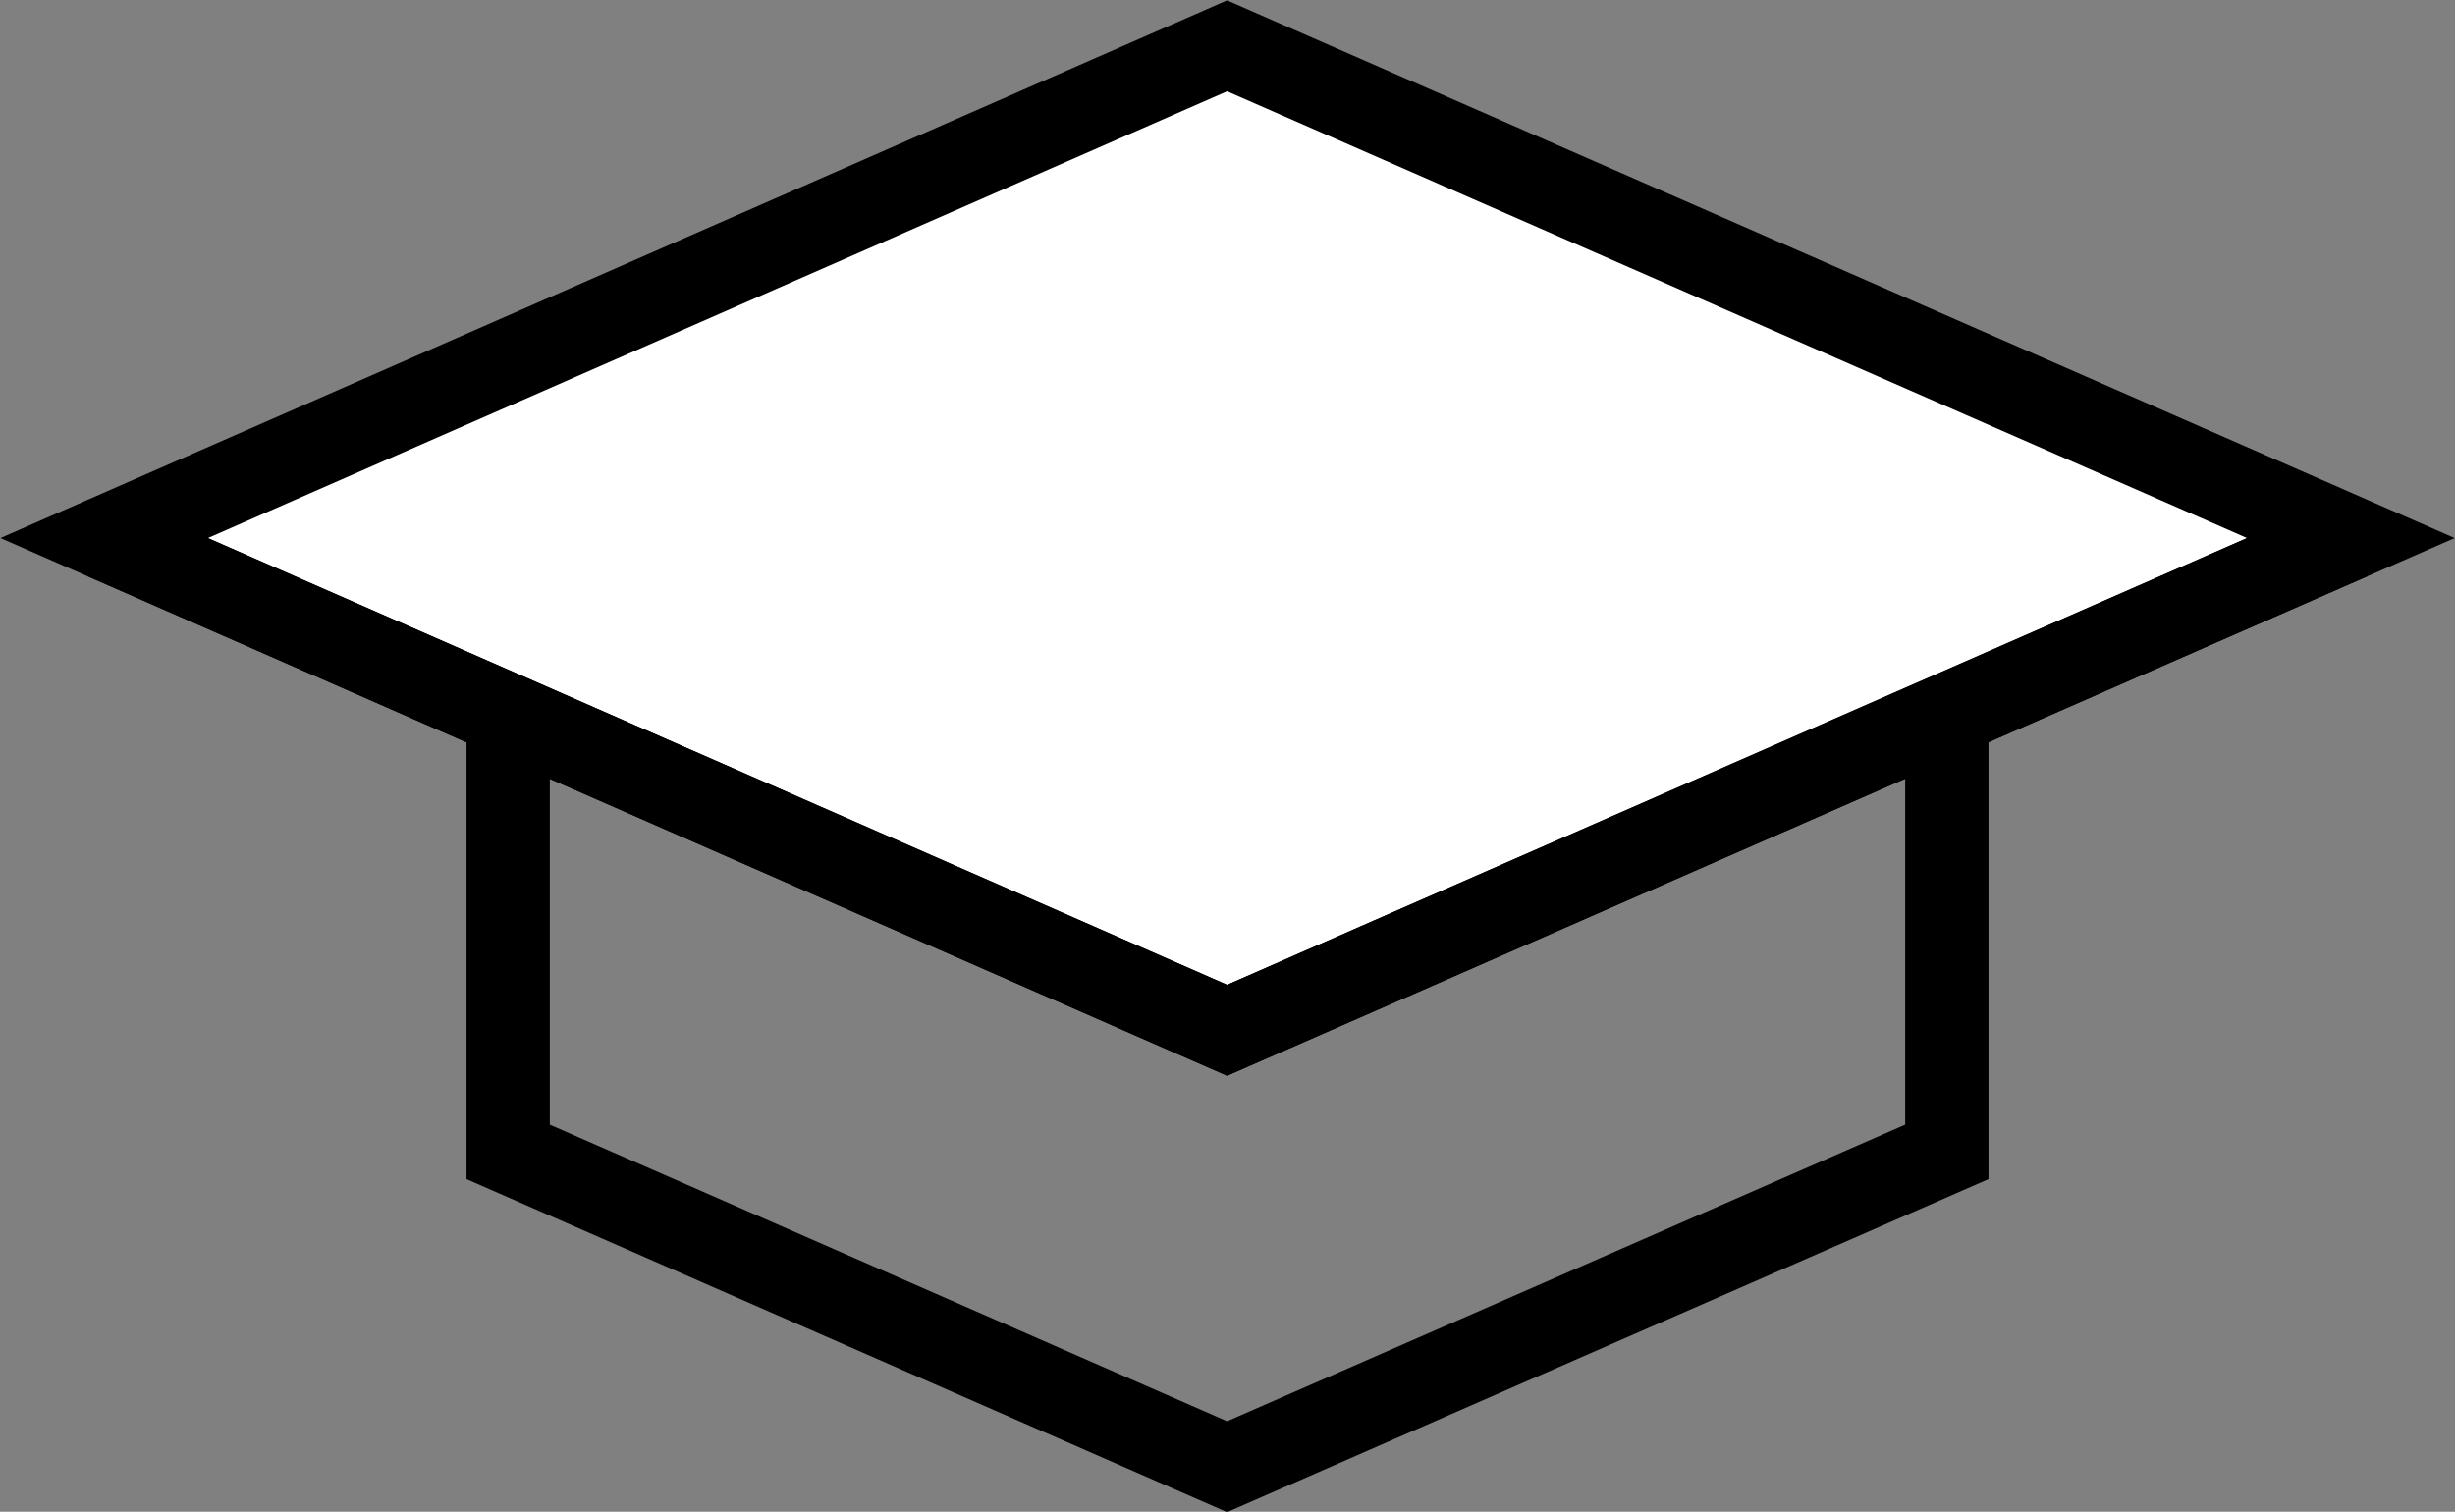 <?xml version="1.0" encoding="UTF-8"?>
<svg id="Layer_2" data-name="Layer 2" xmlns="http://www.w3.org/2000/svg" viewBox="0 0 29.47 18.15">
  <rect x="0" y="0" width="29.47" height="18.15" fill="#808080" stroke="none"/>
  <defs>
    <style>
      .cls-1 {
        fill: #fff;
      }

      .cls-1, .cls-2 {
        stroke: #000;
        stroke-miterlimit: 10;
      }

      .cls-2 {
        fill: none;
      }
    </style>
  </defs>
  <g id="Isolation_Mode" data-name="Isolation Mode">
    <g id="Layer_2-2" data-name="Layer 2">
      <g id="yellow_icons" data-name="yellow icons">
        <polygon class="cls-2" points="6.1 8.1 6.1 13.83 14.73 17.61 23.37 13.83 23.37 8.1 6.1 8.1"/>
        <polygon class="cls-1" points="14.73 .55 1.25 6.46 14.73 12.37 28.22 6.46 14.73 .55"/>
        <polyline class="cls-2" points="1.25 6.46 14.73 12.37 28.22 6.46"/>
      </g>
    </g>
  </g>
</svg>